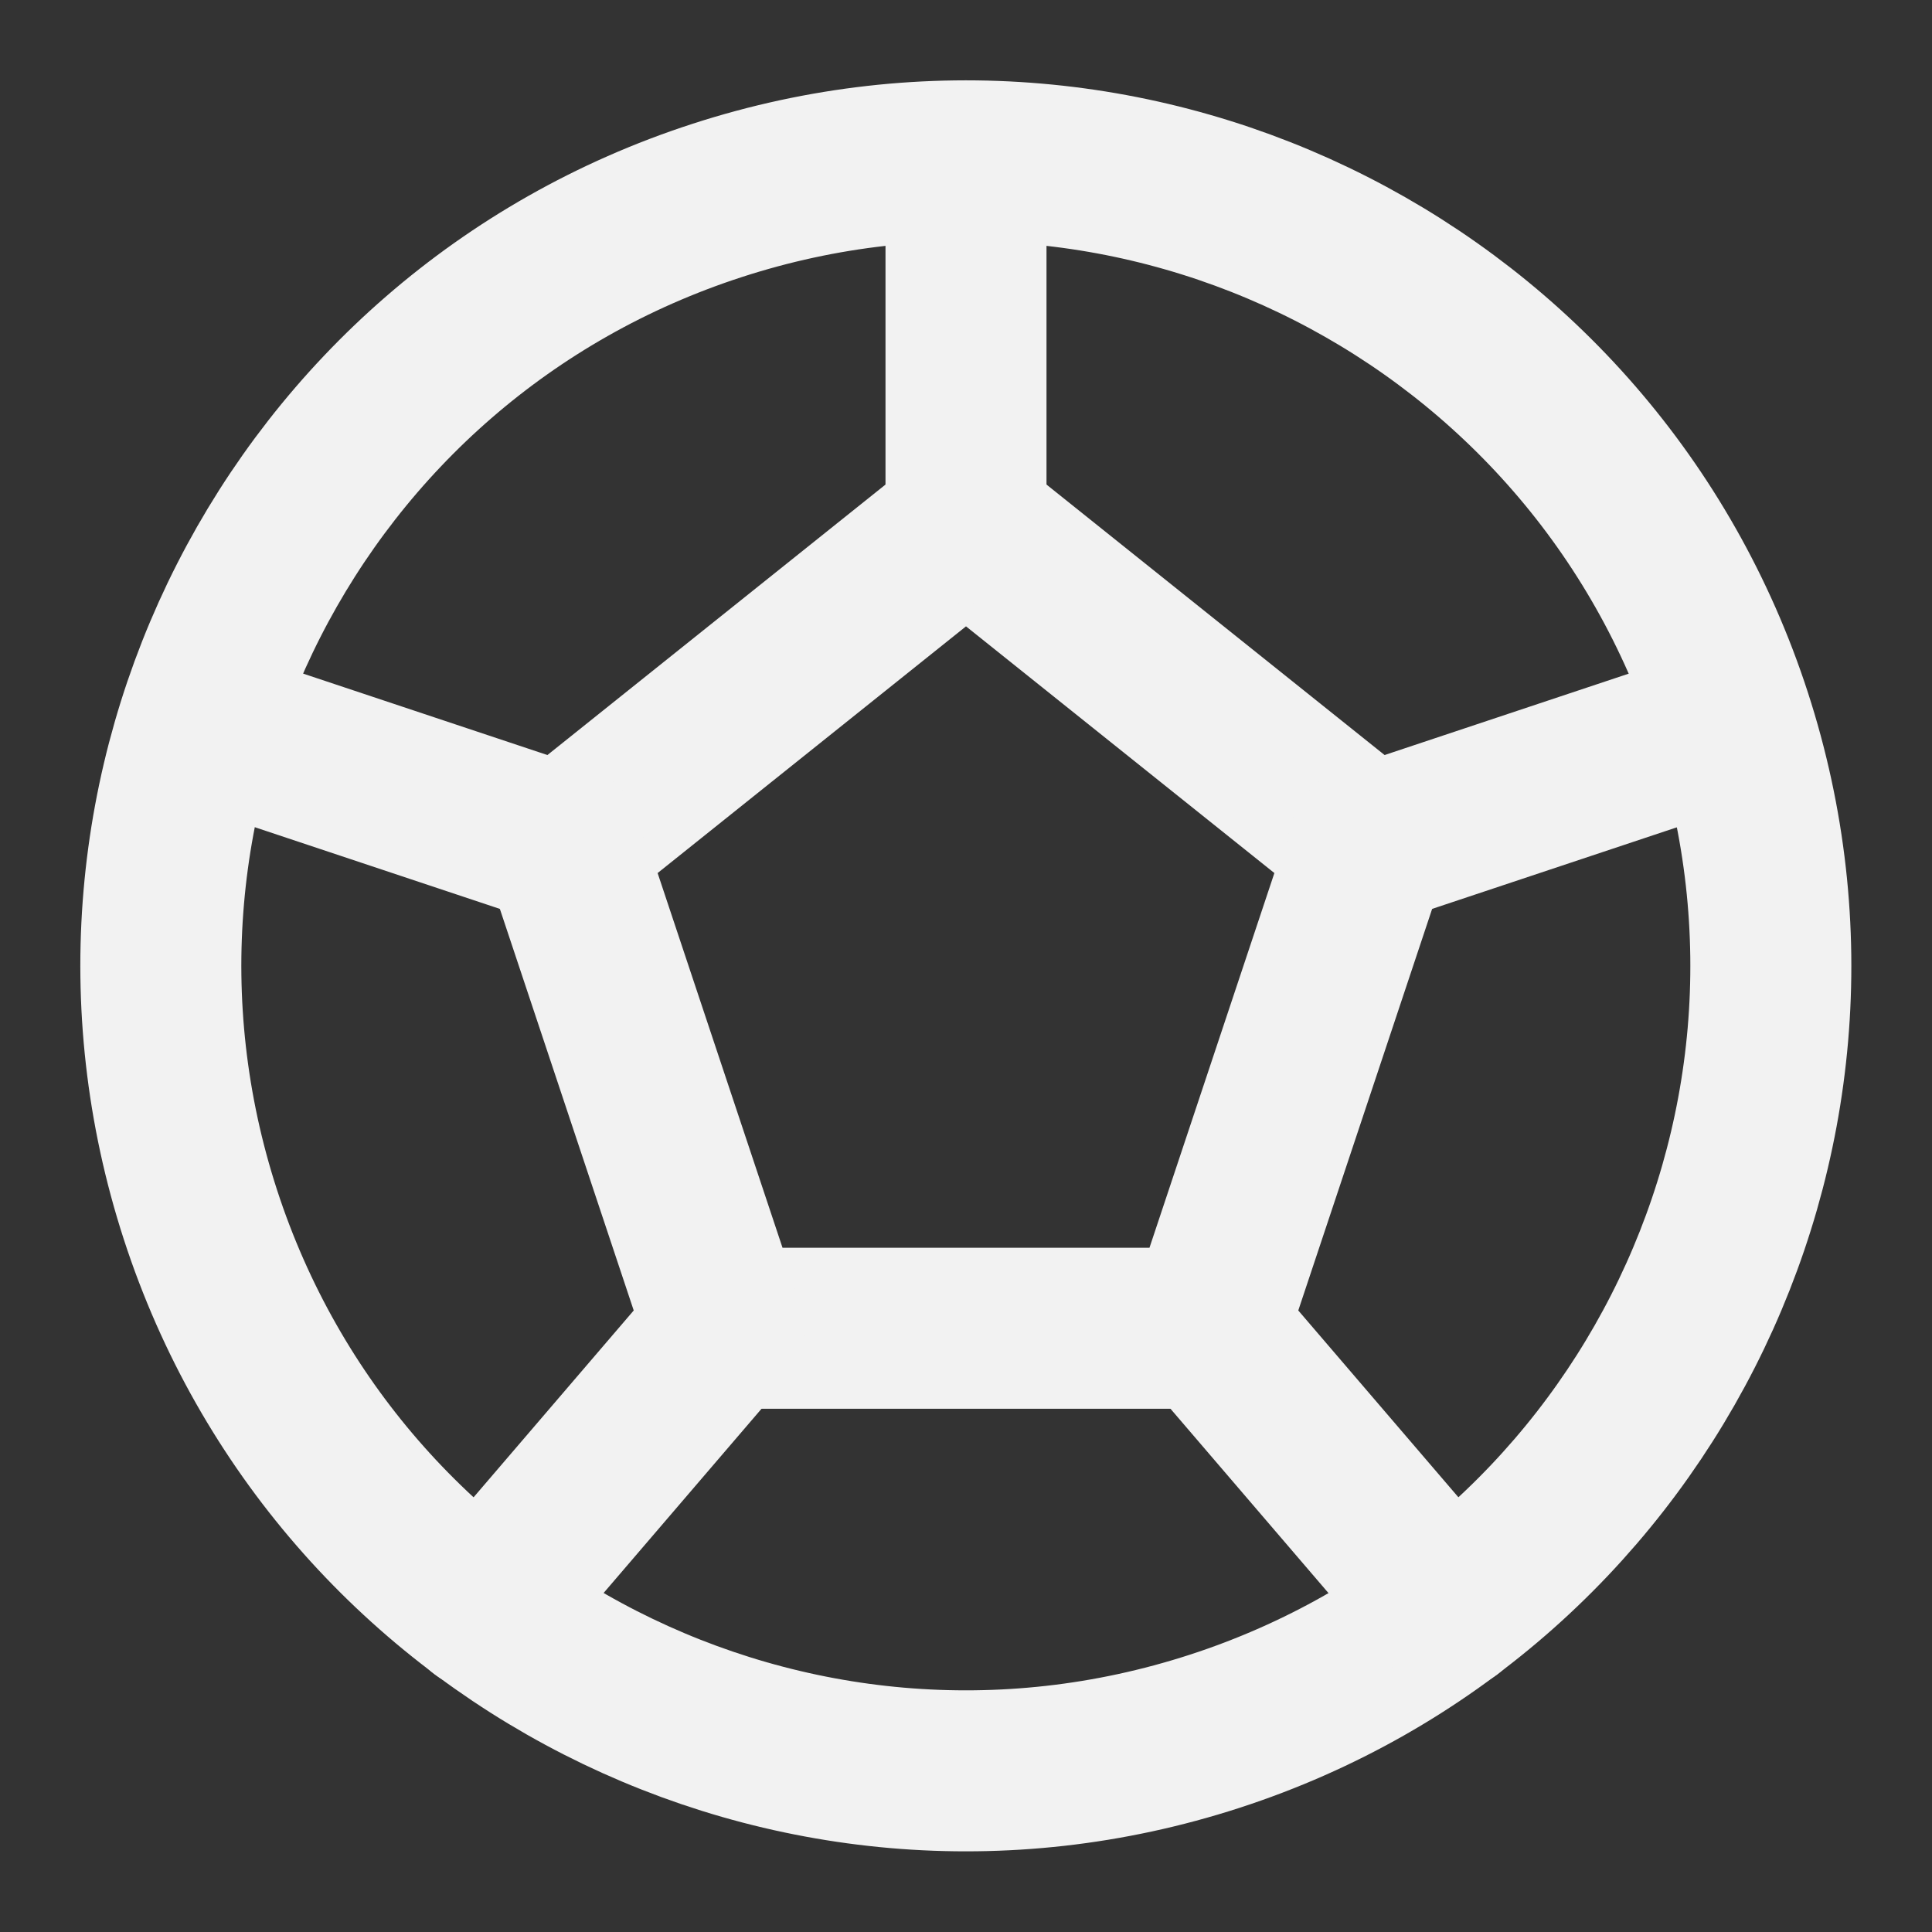 <?xml version="1.0" encoding="UTF-8"?><svg width="24" height="24" viewBox="0 0 48 48" fill="none" xmlns="http://www.w3.org/2000/svg"><rect x="0" y="0" width="48" height="48" fill="#333333" stroke="none"/><path d="M17.817 4.98C7.309 8.389 1.57 19.677 4.979 30.176C8.389 40.674 19.677 46.423 30.175 43.014C40.683 39.604 46.422 28.316 43.013 17.818C39.603 7.309 28.315 1.57 17.817 4.98Z" stroke="#F2F2F2" stroke-width="4" stroke-miterlimit="2" stroke-linecap="round" stroke-linejoin="round"/><path d="M34 21L24 13L14 21L18 33H30L34 21Z" fill="none" stroke="#F2F2F2" stroke-width="4" stroke-miterlimit="2" stroke-linecap="round" stroke-linejoin="round"/><path d="M34 21L43 18" stroke="#F2F2F2" stroke-width="4" stroke-miterlimit="2" stroke-linecap="round" stroke-linejoin="round"/><path d="M36 40L30 33" stroke="#F2F2F2" stroke-width="4" stroke-miterlimit="2" stroke-linecap="round" stroke-linejoin="round"/><path d="M18 33L12 40" stroke="#F2F2F2" stroke-width="4" stroke-miterlimit="2" stroke-linecap="round" stroke-linejoin="round"/><path d="M14 21L5 18" stroke="#F2F2F2" stroke-width="4" stroke-miterlimit="2" stroke-linecap="round" stroke-linejoin="round"/><path d="M24 13V4" stroke="#F2F2F2" stroke-width="4" stroke-miterlimit="2" stroke-linecap="round" stroke-linejoin="round"/></svg>